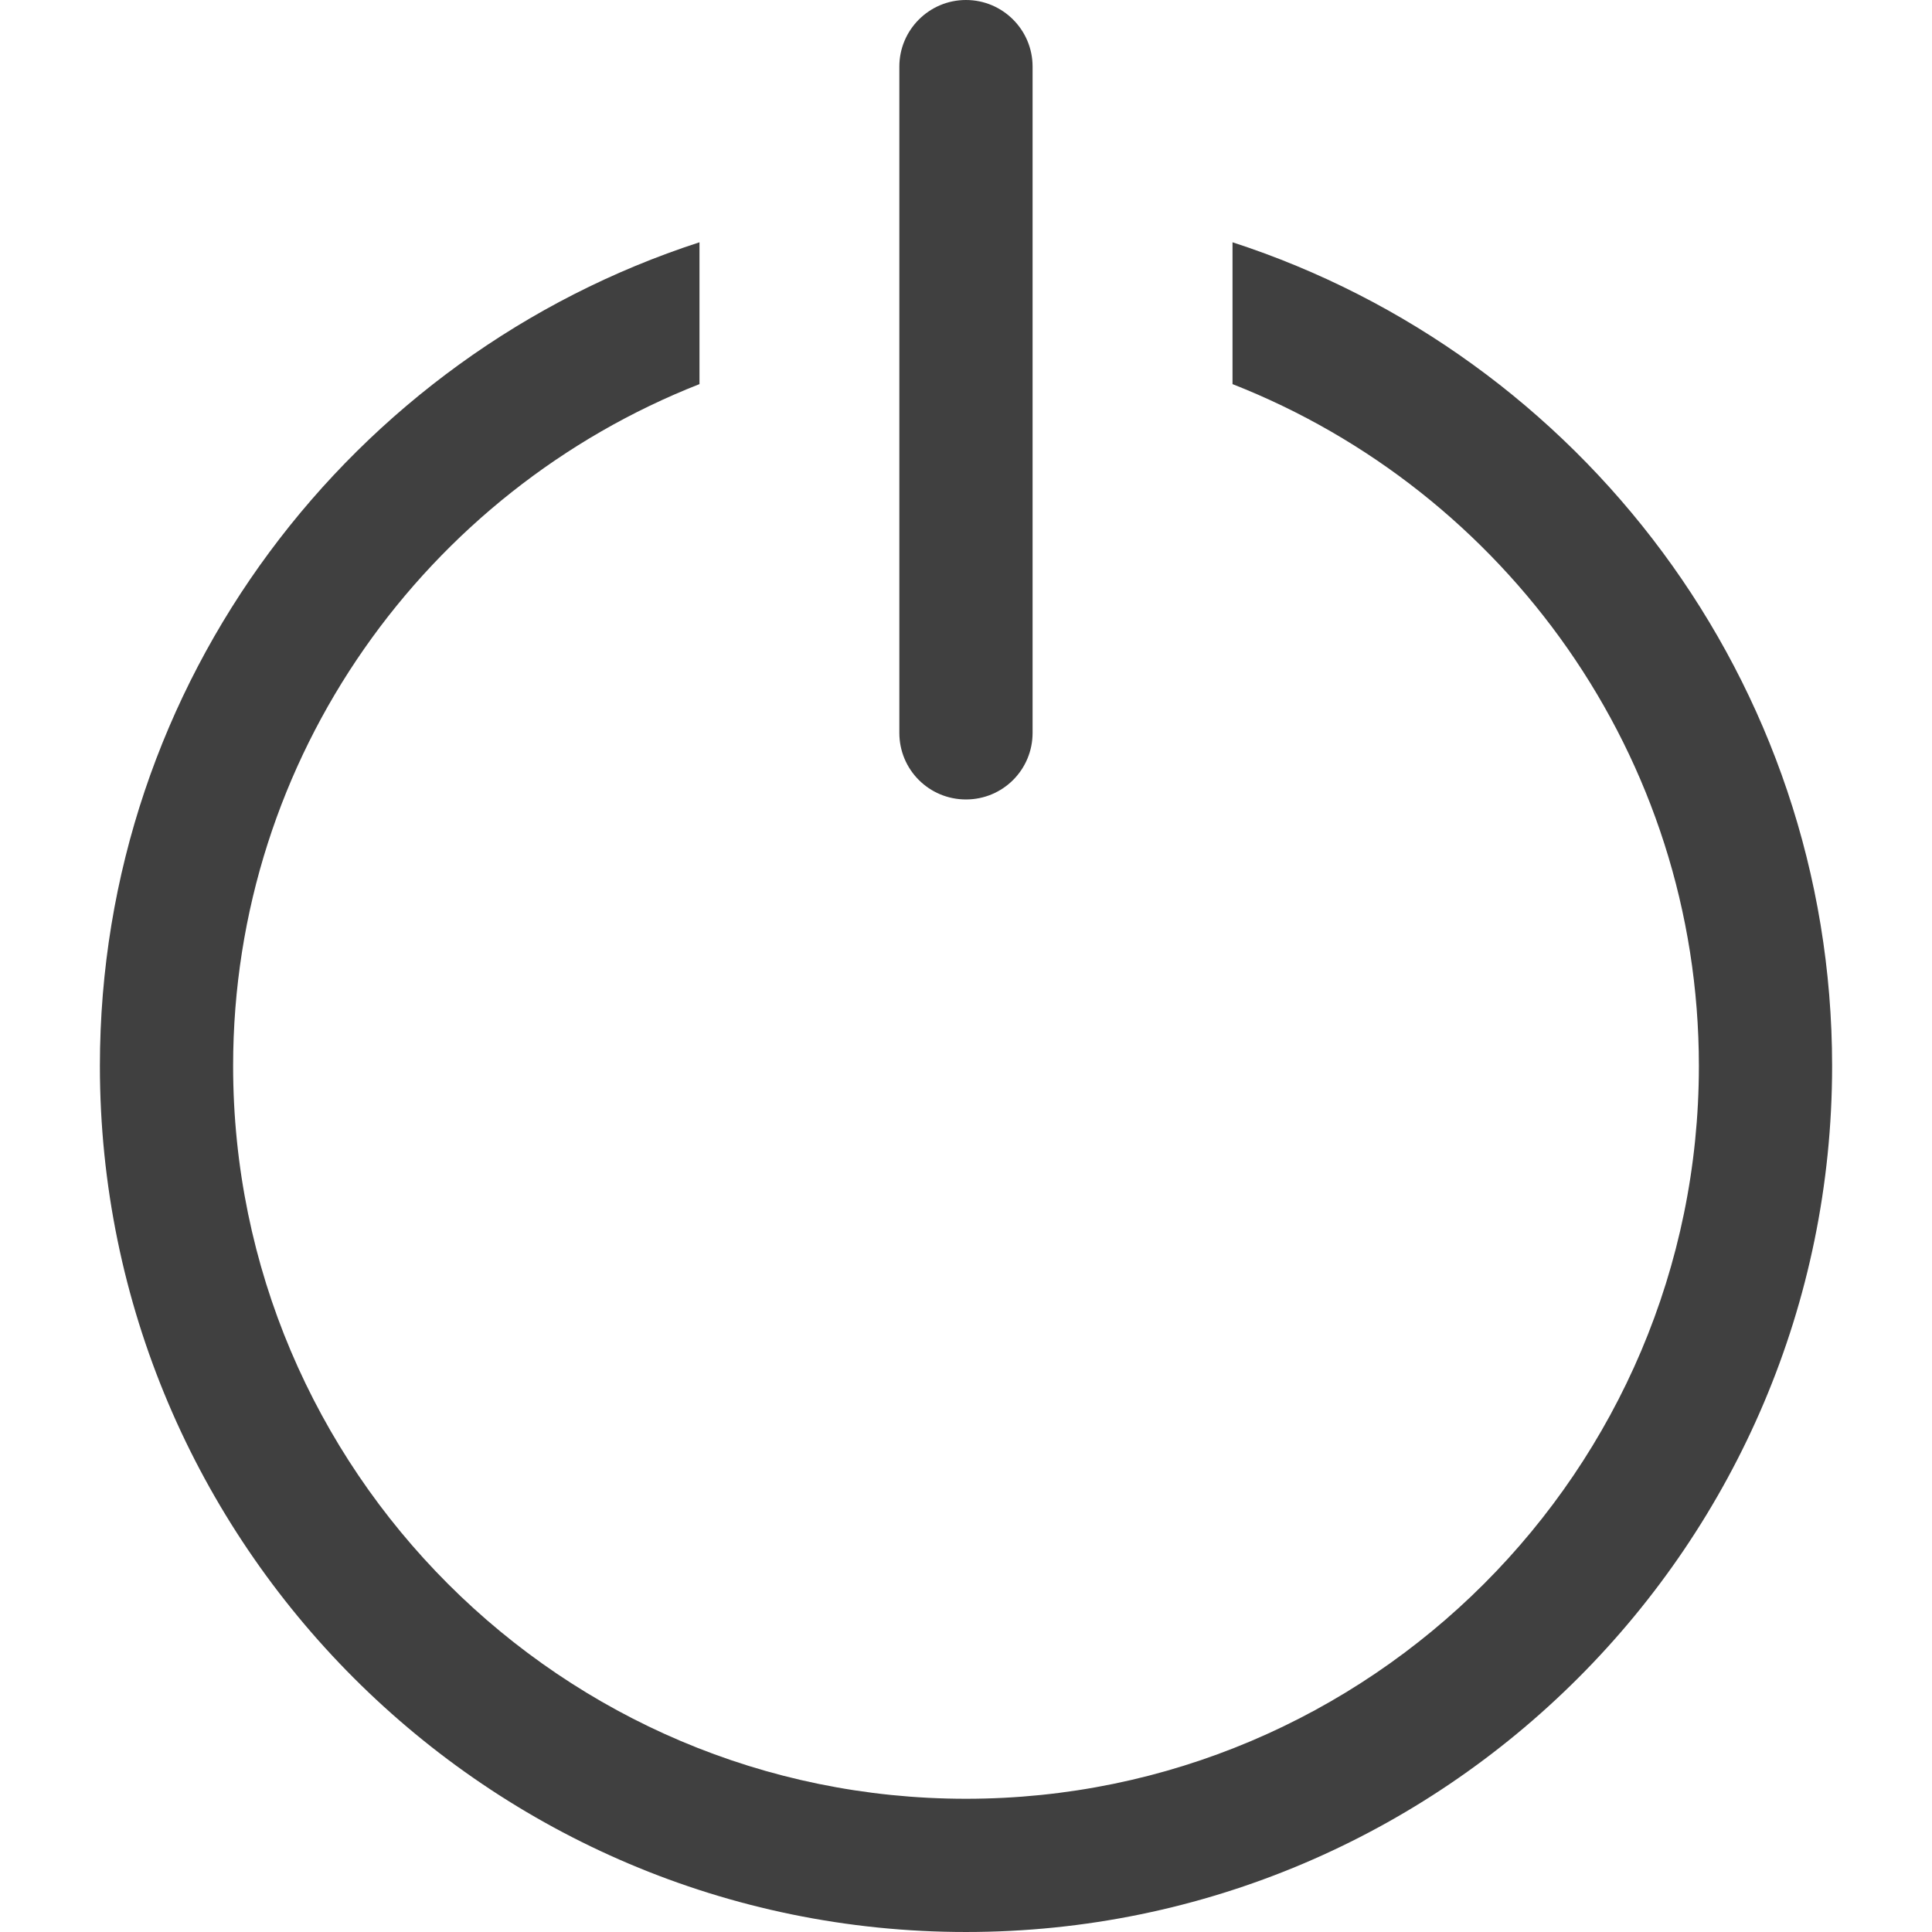 <?xml version="1.0" encoding="iso-8859-1"?>
<!-- Generator: Adobe Illustrator 16.0.0, SVG Export Plug-In . SVG Version: 6.00 Build 0)  -->
<!DOCTYPE svg PUBLIC "-//W3C//DTD SVG 1.1//EN" "http://www.w3.org/Graphics/SVG/1.1/DTD/svg11.dtd">
<svg version="1.1" id="Capa_1" xmlns="http://www.w3.org/2000/svg" xmlns:xlink="http://www.w3.org/1999/xlink" x="0px" y="0px"
	 width="439.721px" height="439.721px" viewBox="0 0 439.721 439.721" style="enable-background:new 0 0 439.721 439.721;"
	 xml:space="preserve">
<g>
	<path fill="#404040" d="M219.853,181.956c-8.382,0-15.164-6.753-15.164-15.161V15.161C204.689,6.814,211.47,0,219.853,0
		c8.382,0,15.163,6.814,15.163,15.161v151.633C235.016,175.202,228.234,181.956,219.853,181.956z M280.52,55.144v32.28
		c62.017,24.344,106.144,84.64,106.144,155.183c0,91.988-74.869,166.792-166.811,166.792c-91.97,0-166.795-74.804-166.795-166.792
		c0-70.543,44.116-130.839,106.144-155.183v-32.28C80.113,80.792,22.736,155.125,22.736,242.606
		c0,108.691,88.429,197.114,197.117,197.114c108.7,0,197.133-88.427,197.133-197.114C416.985,155.125,359.594,80.792,280.52,55.144z
		"/>
</g>
<g>
</g>
<g>
</g>
<g>
</g>
<g>
</g>
<g>
</g>
<g>
</g>
<g>
</g>
<g>
</g>
<g>
</g>
<g>
</g>
<g>
</g>
<g>
</g>
<g>
</g>
<g>
</g>
<g>
</g>
</svg>
